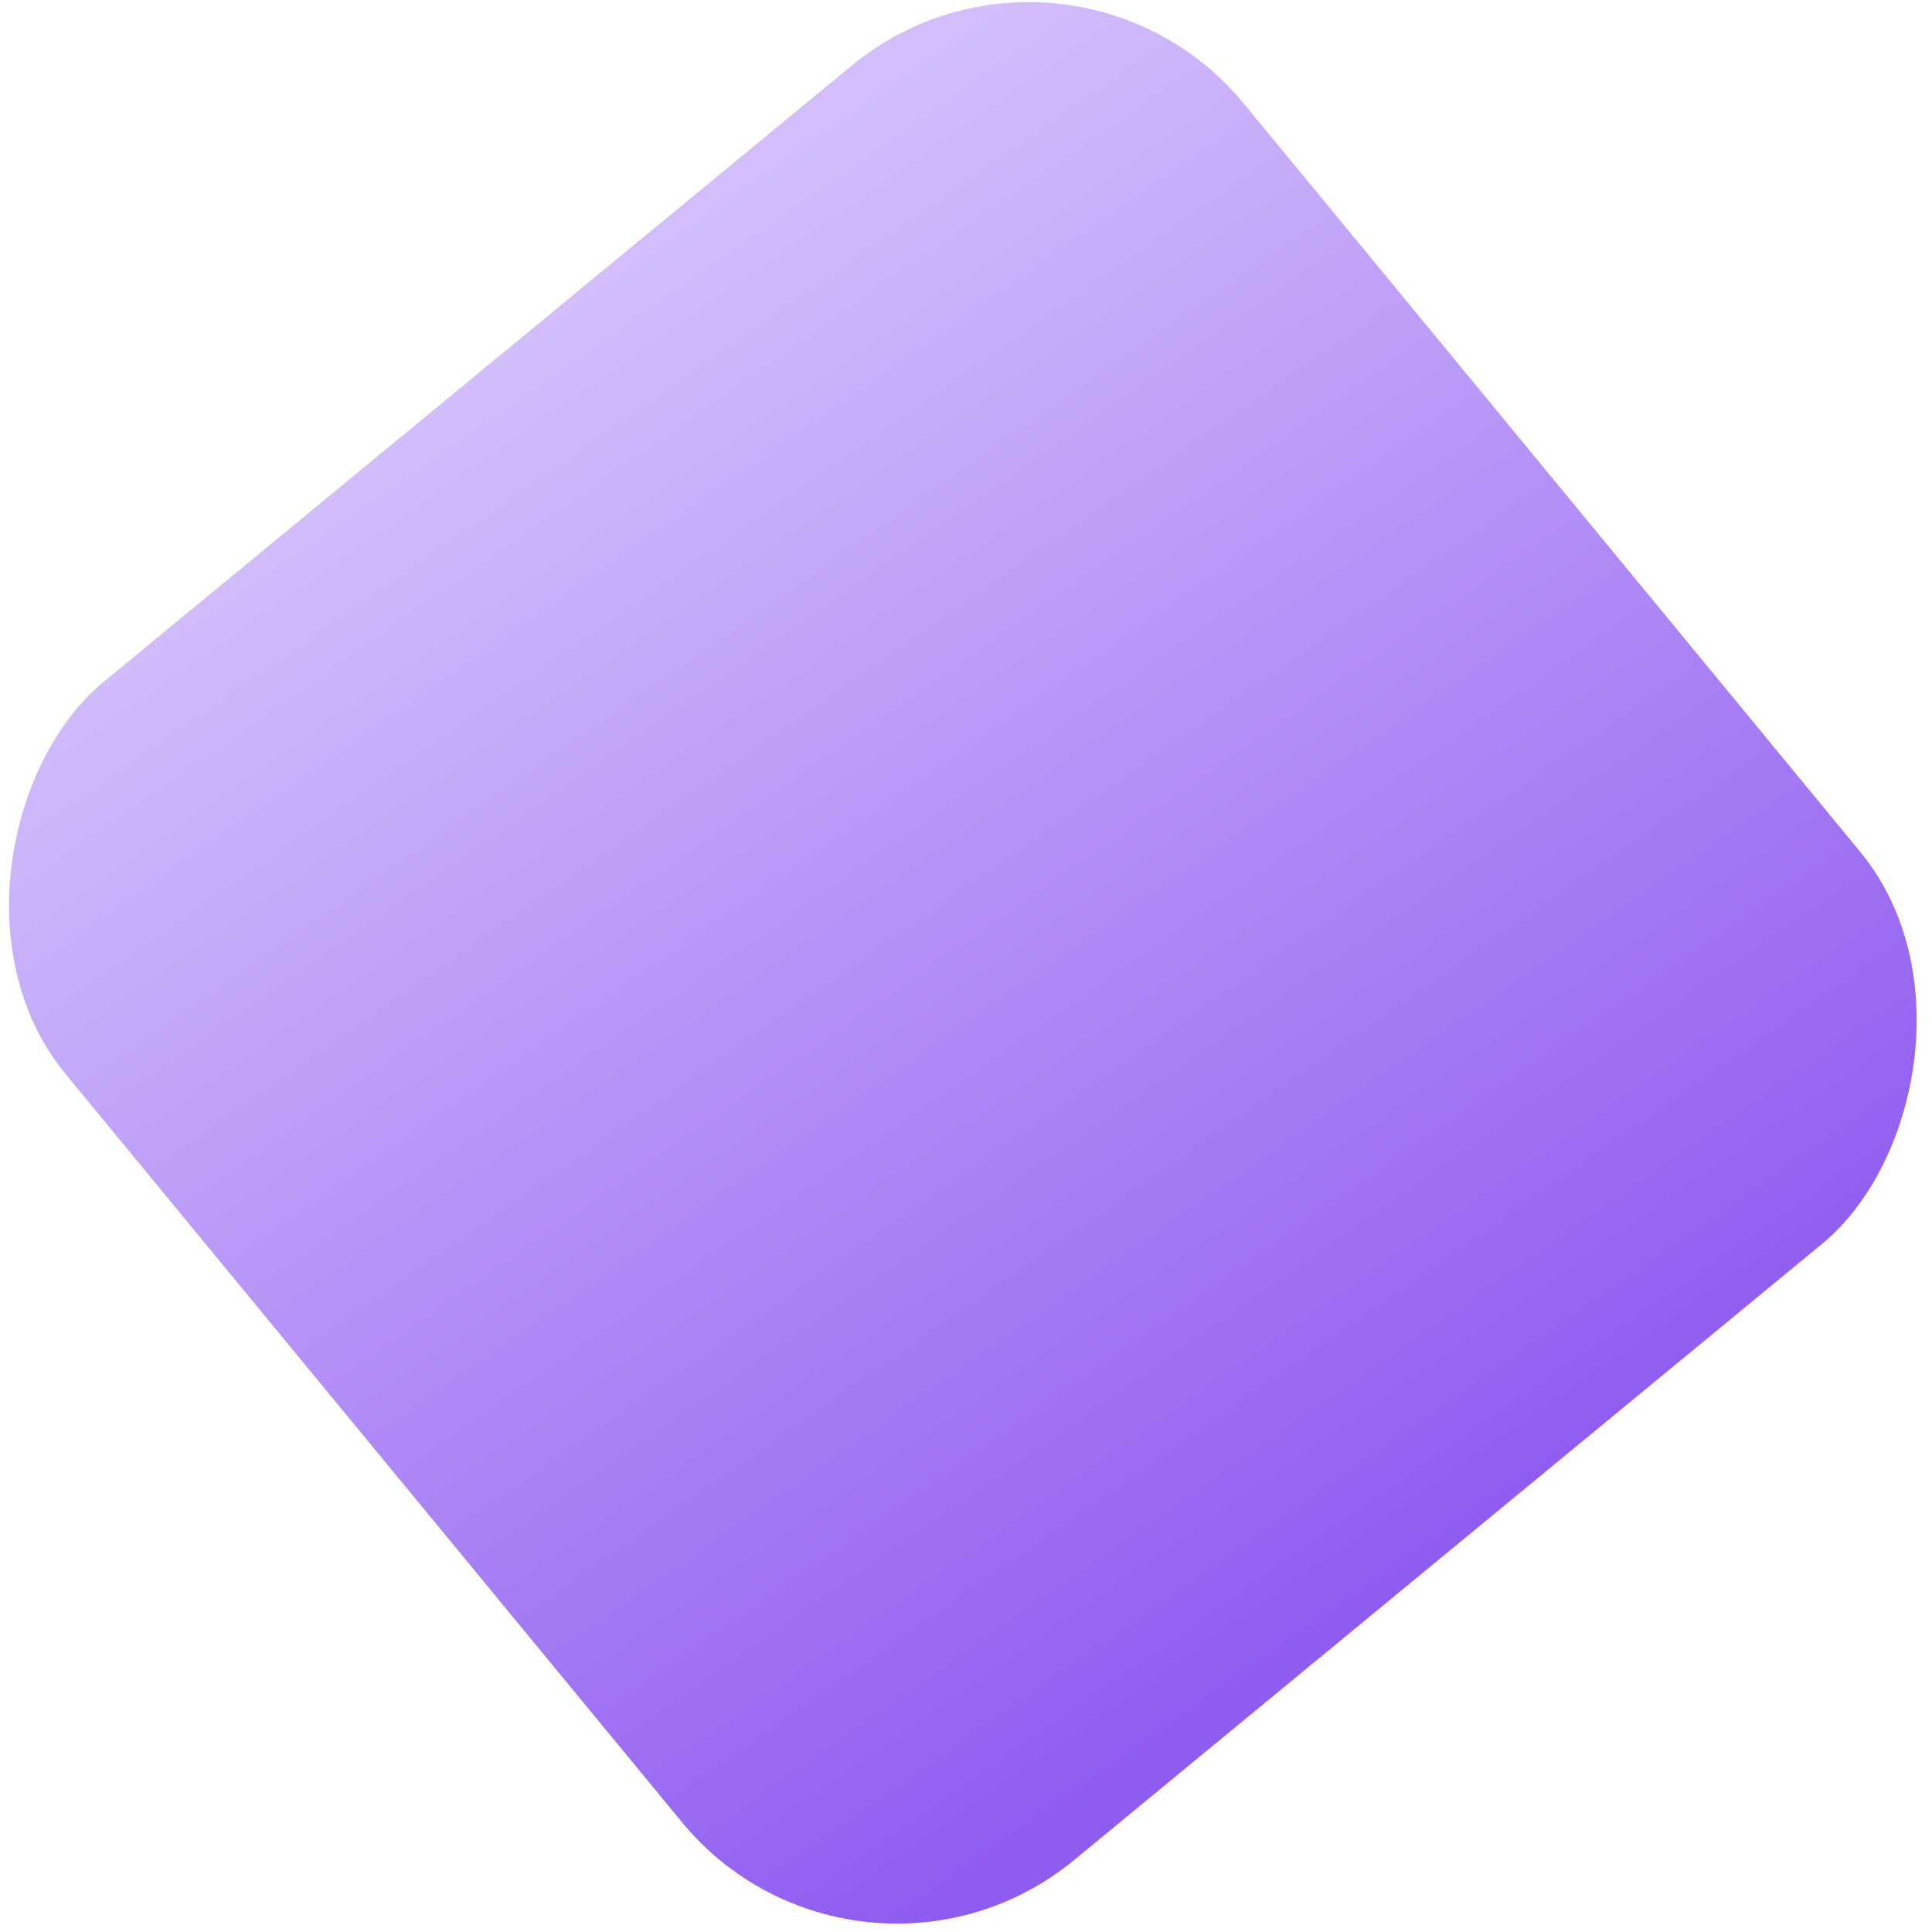<svg width="208" height="208" viewBox="0 0 208 208" fill="none" xmlns="http://www.w3.org/2000/svg">
<rect x="92.487" y="219.323" width="164.332" height="164.332" rx="30" transform="rotate(-129.482 92.487 219.323)" fill="url(#paint0_linear)"/>
<defs>
<linearGradient id="paint0_linear" x1="92.481" y1="297.463" x2="256.998" y2="310.742" gradientUnits="userSpaceOnUse">
<stop stop-color="#8F5CF0"/>
<stop offset="1" stop-color="#D3BEFB"/>
</linearGradient>
</defs>
</svg>
